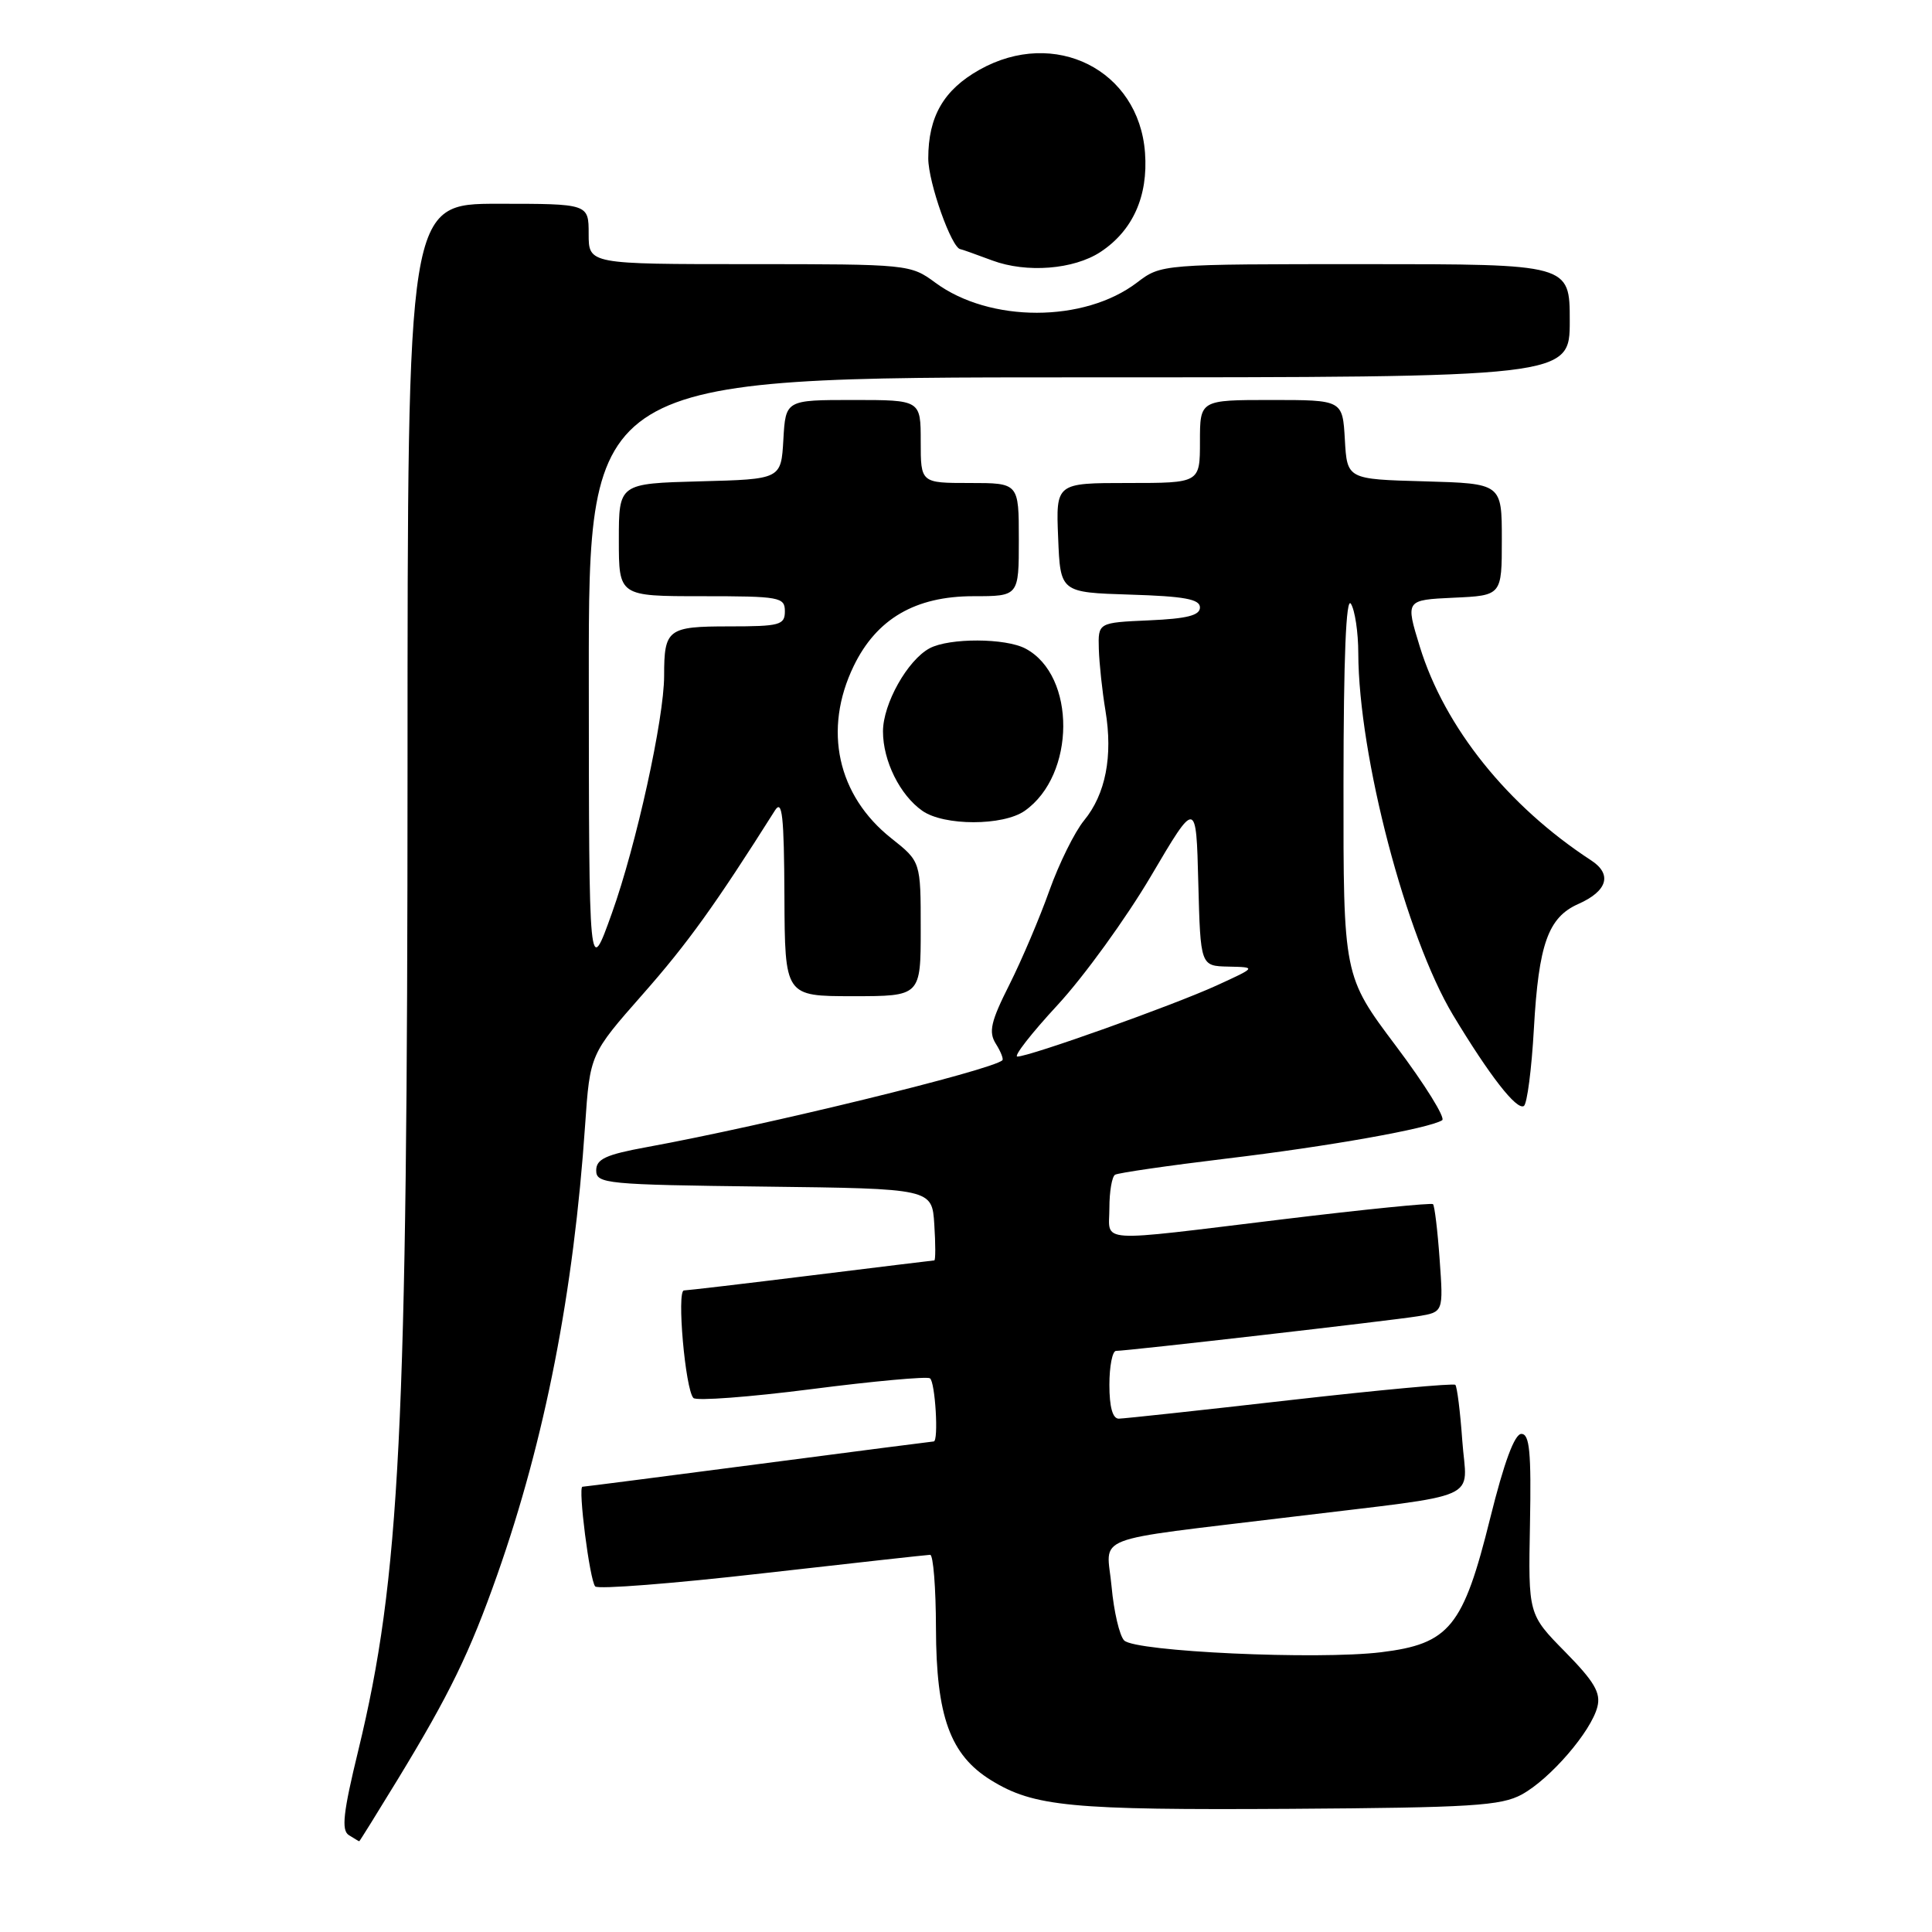 <?xml version="1.0" encoding="UTF-8" standalone="no"?>
<!DOCTYPE svg PUBLIC "-//W3C//DTD SVG 1.1//EN" "http://www.w3.org/Graphics/SVG/1.1/DTD/svg11.dtd" >
<svg xmlns="http://www.w3.org/2000/svg" xmlns:xlink="http://www.w3.org/1999/xlink" version="1.1" viewBox="0 0 256 256">
 <g >
 <path fill="currentColor"
d=" M 52.72 235.75 C 59.58 224.48 62.24 219.01 65.90 208.64 C 72.21 190.73 76.02 171.23 77.53 149.09 C 78.18 139.68 78.18 139.68 85.18 131.73 C 91.13 124.98 94.77 119.91 102.69 107.38 C 103.65 105.87 103.89 108.09 103.94 118.75 C 104.00 132.00 104.00 132.00 113.00 132.00 C 122.00 132.00 122.00 132.00 122.00 123.08 C 122.00 114.17 122.00 114.17 118.12 111.09 C 110.95 105.42 109.04 96.68 113.12 88.25 C 116.15 82.00 121.28 79.00 128.98 79.00 C 135.00 79.00 135.00 79.00 135.00 71.50 C 135.00 64.00 135.00 64.00 128.50 64.00 C 122.00 64.00 122.00 64.00 122.00 58.50 C 122.00 53.00 122.00 53.00 113.05 53.00 C 104.10 53.00 104.10 53.00 103.80 58.25 C 103.50 63.50 103.50 63.50 92.75 63.78 C 82.00 64.07 82.00 64.07 82.00 71.53 C 82.00 79.00 82.00 79.00 93.00 79.00 C 103.33 79.00 104.00 79.12 104.00 81.00 C 104.00 82.82 103.33 83.00 96.61 83.00 C 88.47 83.00 88.00 83.36 88.00 89.55 C 88.00 95.20 84.31 111.99 81.08 121.00 C 78.04 129.50 78.04 129.50 78.02 89.75 C 78.00 50.00 78.00 50.00 143.00 50.00 C 208.00 50.00 208.00 50.00 208.00 42.50 C 208.00 35.00 208.00 35.00 180.93 35.00 C 153.87 35.00 153.87 35.00 150.66 37.44 C 143.67 42.77 131.16 42.78 123.94 37.46 C 120.65 35.03 120.36 35.00 99.31 35.00 C 78.00 35.00 78.00 35.00 78.00 31.00 C 78.00 27.00 78.00 27.00 66.00 27.00 C 54.00 27.00 54.00 27.00 54.00 101.75 C 53.99 189.61 53.01 209.11 47.48 231.92 C 45.47 240.17 45.21 242.52 46.22 243.16 C 46.93 243.60 47.54 243.98 47.60 243.98 C 47.65 243.99 49.95 240.29 52.72 235.75 Z  M 201.66 237.77 C 205.42 235.71 210.83 229.44 211.66 226.17 C 212.14 224.31 211.26 222.82 207.38 218.87 C 202.50 213.91 202.50 213.91 202.73 201.95 C 202.91 192.41 202.68 190.00 201.59 190.00 C 200.69 190.00 199.30 193.75 197.46 201.16 C 193.88 215.59 192.07 217.82 183.00 218.93 C 174.54 219.96 150.45 218.85 148.96 217.37 C 148.34 216.74 147.59 213.53 147.29 210.23 C 146.65 203.24 143.92 204.30 171.00 201.01 C 197.02 197.85 194.34 199.04 193.76 190.89 C 193.49 187.06 193.07 183.74 192.84 183.50 C 192.60 183.27 182.76 184.18 170.96 185.52 C 159.16 186.87 148.94 187.97 148.25 187.98 C 147.43 187.99 147.00 186.44 147.00 183.50 C 147.00 181.03 147.40 179.00 147.88 179.00 C 149.39 179.00 184.31 174.99 187.88 174.41 C 191.26 173.86 191.26 173.86 190.76 166.89 C 190.49 163.06 190.09 159.76 189.88 159.56 C 189.67 159.36 180.72 160.26 170.00 161.56 C 144.75 164.62 147.00 164.77 147.00 160.06 C 147.00 157.89 147.34 155.91 147.75 155.66 C 148.16 155.41 154.80 154.45 162.50 153.52 C 176.07 151.90 189.31 149.54 191.09 148.44 C 191.57 148.15 188.82 143.72 184.98 138.61 C 178.00 129.32 178.00 129.32 178.02 103.91 C 178.03 87.14 178.36 79.01 179.00 80.00 C 179.53 80.83 179.98 83.78 179.98 86.57 C 180.03 100.17 186.31 124.14 192.54 134.51 C 197.38 142.54 200.96 147.14 201.92 146.55 C 202.35 146.28 202.95 141.66 203.25 136.28 C 203.88 125.09 205.14 121.55 209.14 119.78 C 213.00 118.07 213.66 115.84 210.83 114.00 C 199.78 106.79 191.42 96.37 188.13 85.68 C 186.23 79.50 186.23 79.50 192.61 79.20 C 199.00 78.91 199.00 78.91 199.00 71.49 C 199.00 64.07 199.00 64.07 188.75 63.78 C 178.50 63.50 178.50 63.50 178.20 58.25 C 177.90 53.00 177.90 53.00 168.45 53.00 C 159.00 53.00 159.00 53.00 159.00 58.50 C 159.00 64.00 159.00 64.00 149.46 64.00 C 139.91 64.00 139.91 64.00 140.21 71.25 C 140.50 78.50 140.50 78.50 149.75 78.79 C 156.93 79.01 159.00 79.39 159.00 80.49 C 159.00 81.55 157.27 81.98 152.25 82.20 C 145.50 82.50 145.50 82.50 145.60 86.00 C 145.66 87.92 146.05 91.60 146.48 94.17 C 147.48 100.21 146.50 105.24 143.64 108.72 C 142.39 110.25 140.33 114.42 139.05 118.00 C 137.78 121.58 135.40 127.18 133.76 130.45 C 131.28 135.37 130.97 136.73 131.95 138.30 C 132.61 139.34 132.99 140.33 132.82 140.49 C 131.42 141.80 101.44 149.12 85.75 151.99 C 80.27 152.99 79.00 153.58 79.00 155.09 C 79.00 156.85 80.29 156.98 101.25 157.23 C 123.50 157.50 123.50 157.50 123.80 162.25 C 123.97 164.86 123.97 167.00 123.80 167.01 C 123.64 167.02 116.30 167.91 107.50 169.00 C 98.70 170.09 91.11 170.98 90.63 170.99 C 89.65 171.00 90.80 184.10 91.88 185.24 C 92.26 185.65 99.30 185.12 107.51 184.07 C 115.72 183.01 122.79 182.37 123.22 182.63 C 123.92 183.07 124.40 191.00 123.72 191.00 C 123.56 191.00 113.11 192.35 100.50 194.00 C 87.89 195.65 77.39 197.00 77.18 197.00 C 76.56 197.00 78.14 209.44 78.87 210.21 C 79.23 210.61 89.20 209.83 101.01 208.48 C 112.83 207.14 122.84 206.03 123.25 206.02 C 123.66 206.01 124.01 210.39 124.02 215.75 C 124.05 227.43 125.90 232.54 131.32 235.89 C 136.99 239.39 141.88 239.86 171.00 239.68 C 194.96 239.52 198.91 239.28 201.66 237.77 Z  M 135.78 107.44 C 142.53 102.71 142.61 89.53 135.90 85.95 C 133.25 84.53 125.79 84.51 123.18 85.90 C 120.25 87.47 117.00 93.26 117.00 96.92 C 117.00 100.83 119.25 105.36 122.22 107.44 C 125.09 109.45 132.91 109.45 135.78 107.44 Z  M 145.80 33.40 C 150.09 30.58 152.15 26.02 151.72 20.24 C 150.91 9.25 139.74 3.65 129.79 9.24 C 125.04 11.91 123.00 15.44 123.00 20.99 C 123.00 24.19 126.11 32.94 127.27 33.02 C 127.40 33.02 129.30 33.70 131.50 34.52 C 136.03 36.20 142.26 35.71 145.80 33.40 Z  M 140.16 133.14 C 143.65 129.36 149.20 121.69 152.50 116.10 C 158.50 105.92 158.50 105.92 158.78 116.96 C 159.07 128.00 159.07 128.00 162.78 128.08 C 166.50 128.16 166.50 128.16 161.19 130.59 C 155.43 133.22 136.42 140.00 134.81 140.00 C 134.26 140.00 136.67 136.91 140.16 133.14 Z "/>
</g>
</svg>